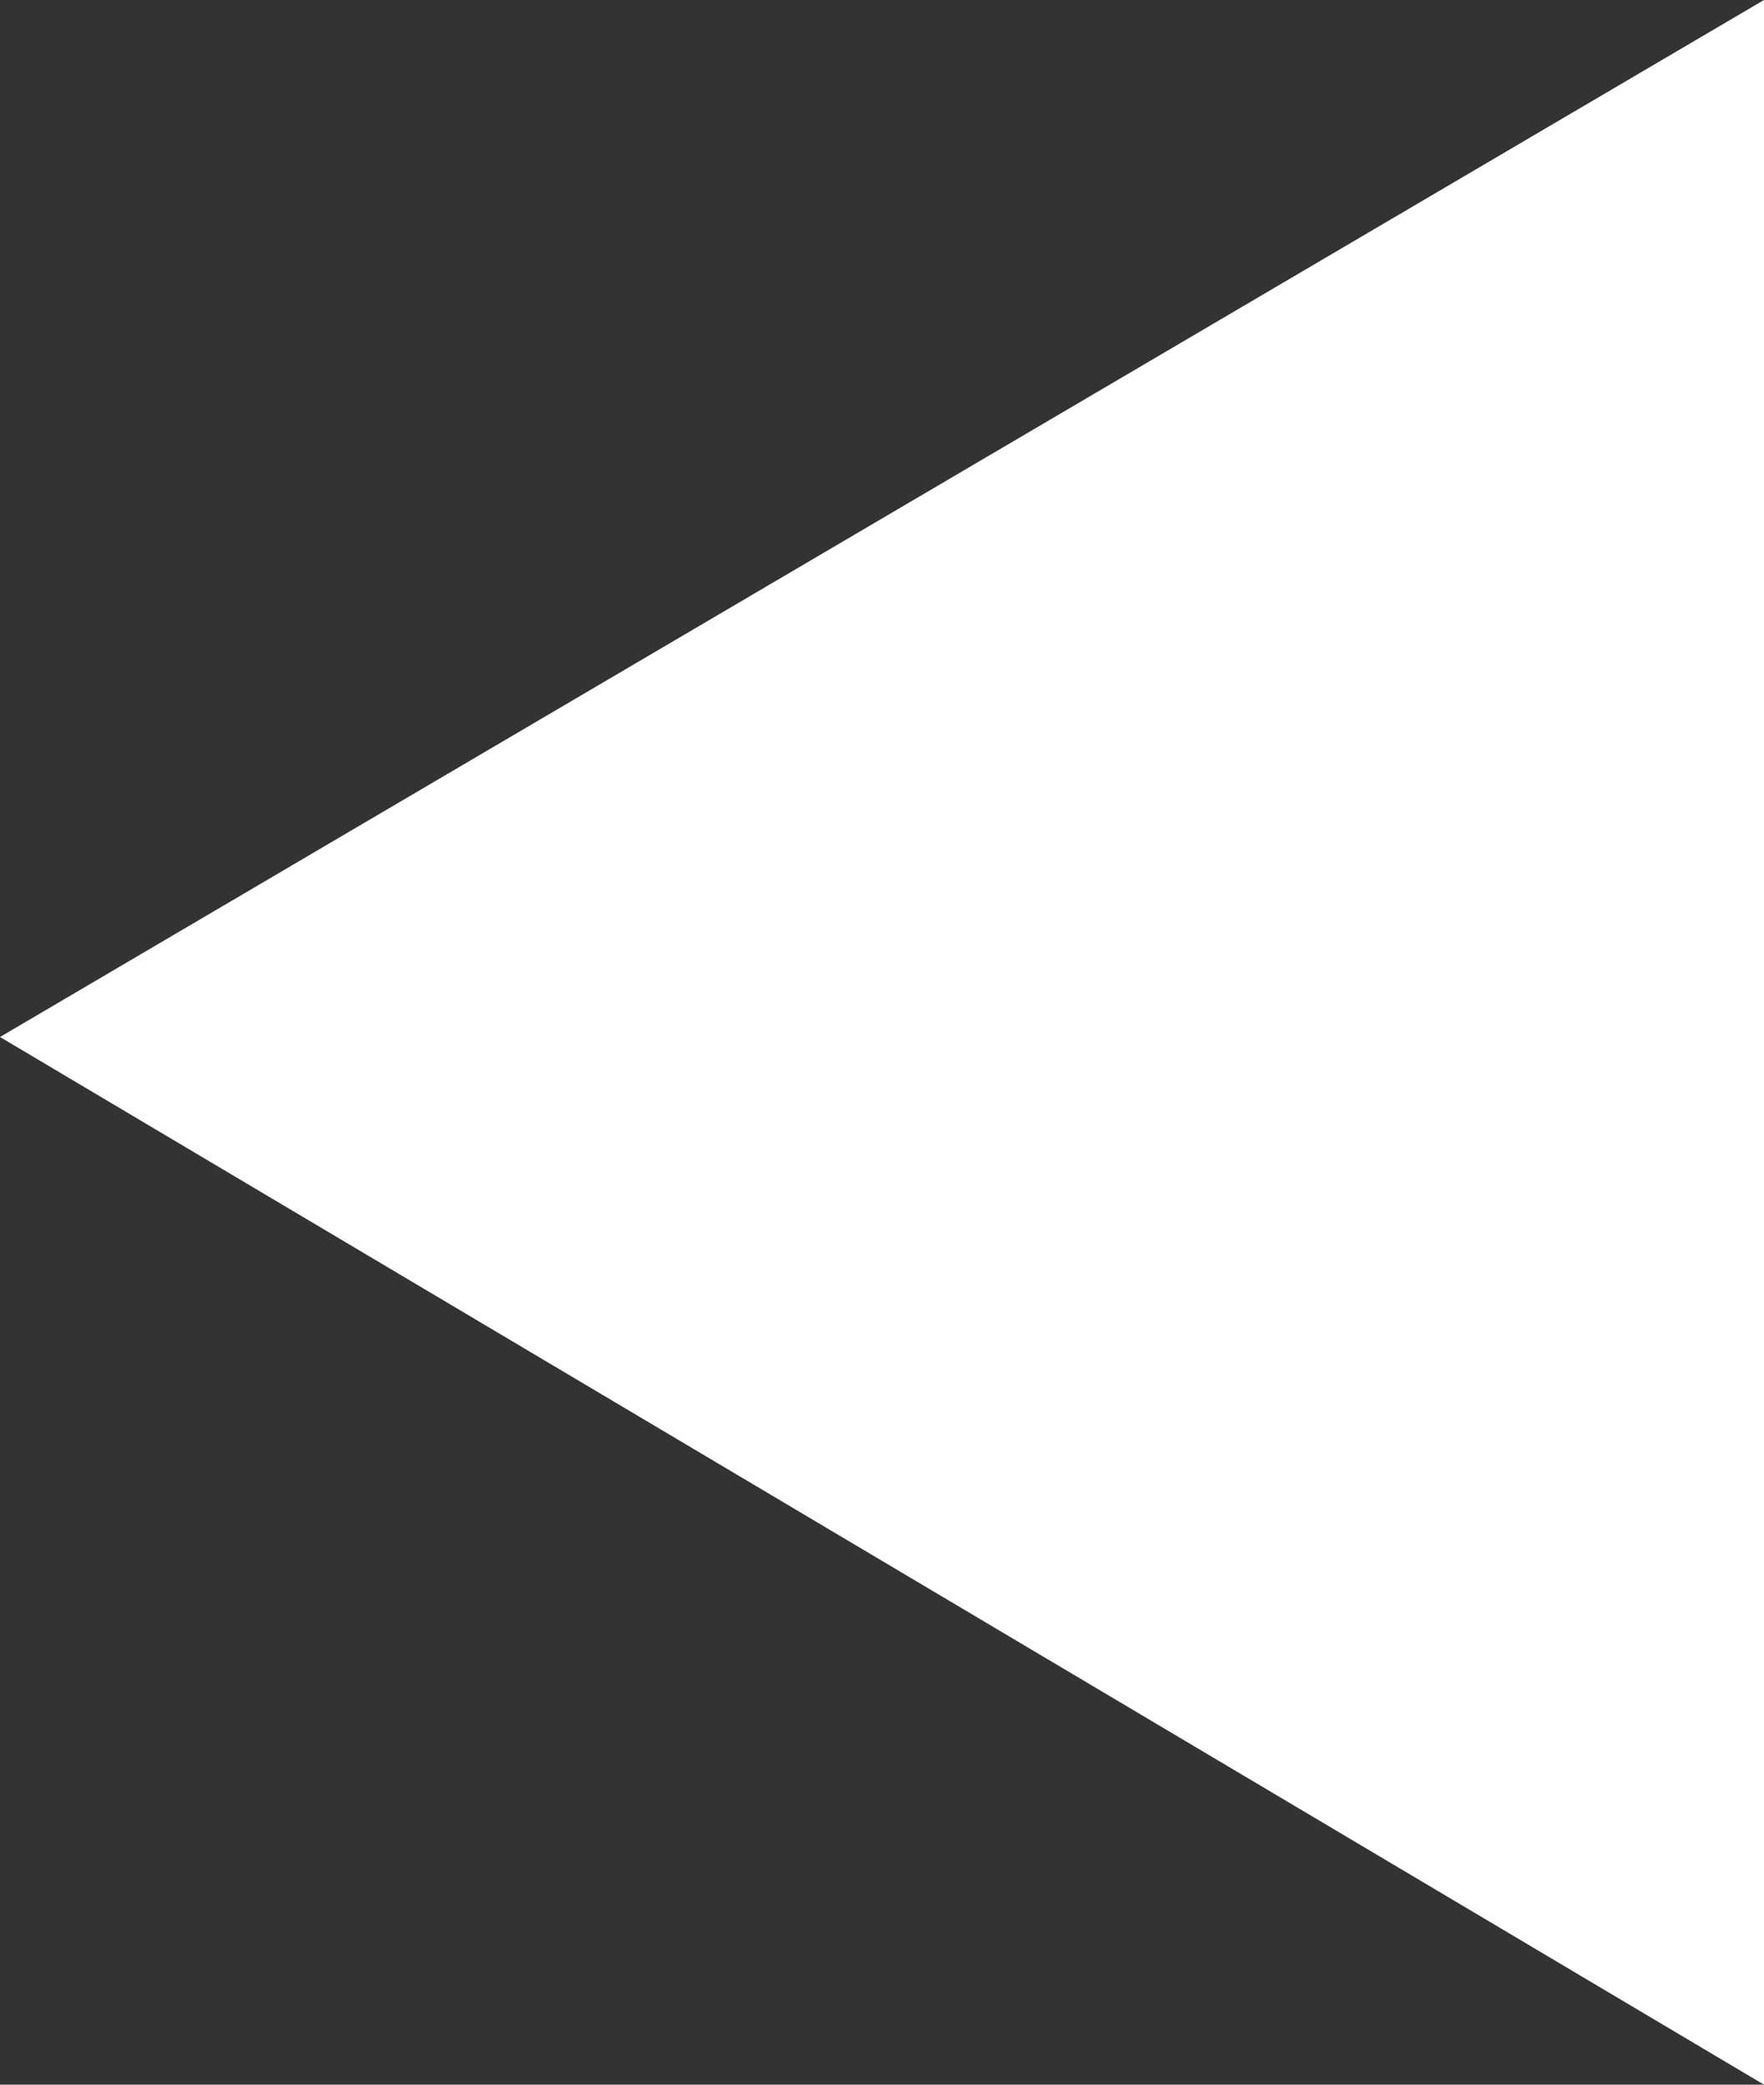 <?xml version="1.0" encoding="utf-8"?>
<!-- Generator: Adobe Illustrator 18.1.1, SVG Export Plug-In . SVG Version: 6.00 Build 0)  -->
<svg version="1.1" id="Layer_1" xmlns="http://www.w3.org/2000/svg" xmlns:xlink="http://www.w3.org/1999/xlink" x="0px" y="0px"
	 width="16.5px" height="19.5px" viewBox="0 0 16.5 19.5" enable-background="new 0 0 16.5 19.5" xml:space="preserve">
<rect x="0" y="0" width="16.5" height="19.5" fill="#333333" stroke="none"/>
<polygon fill="#FFFFFF" points="0,9.7 16.5,19.5 16.5,0 "/>
</svg>
